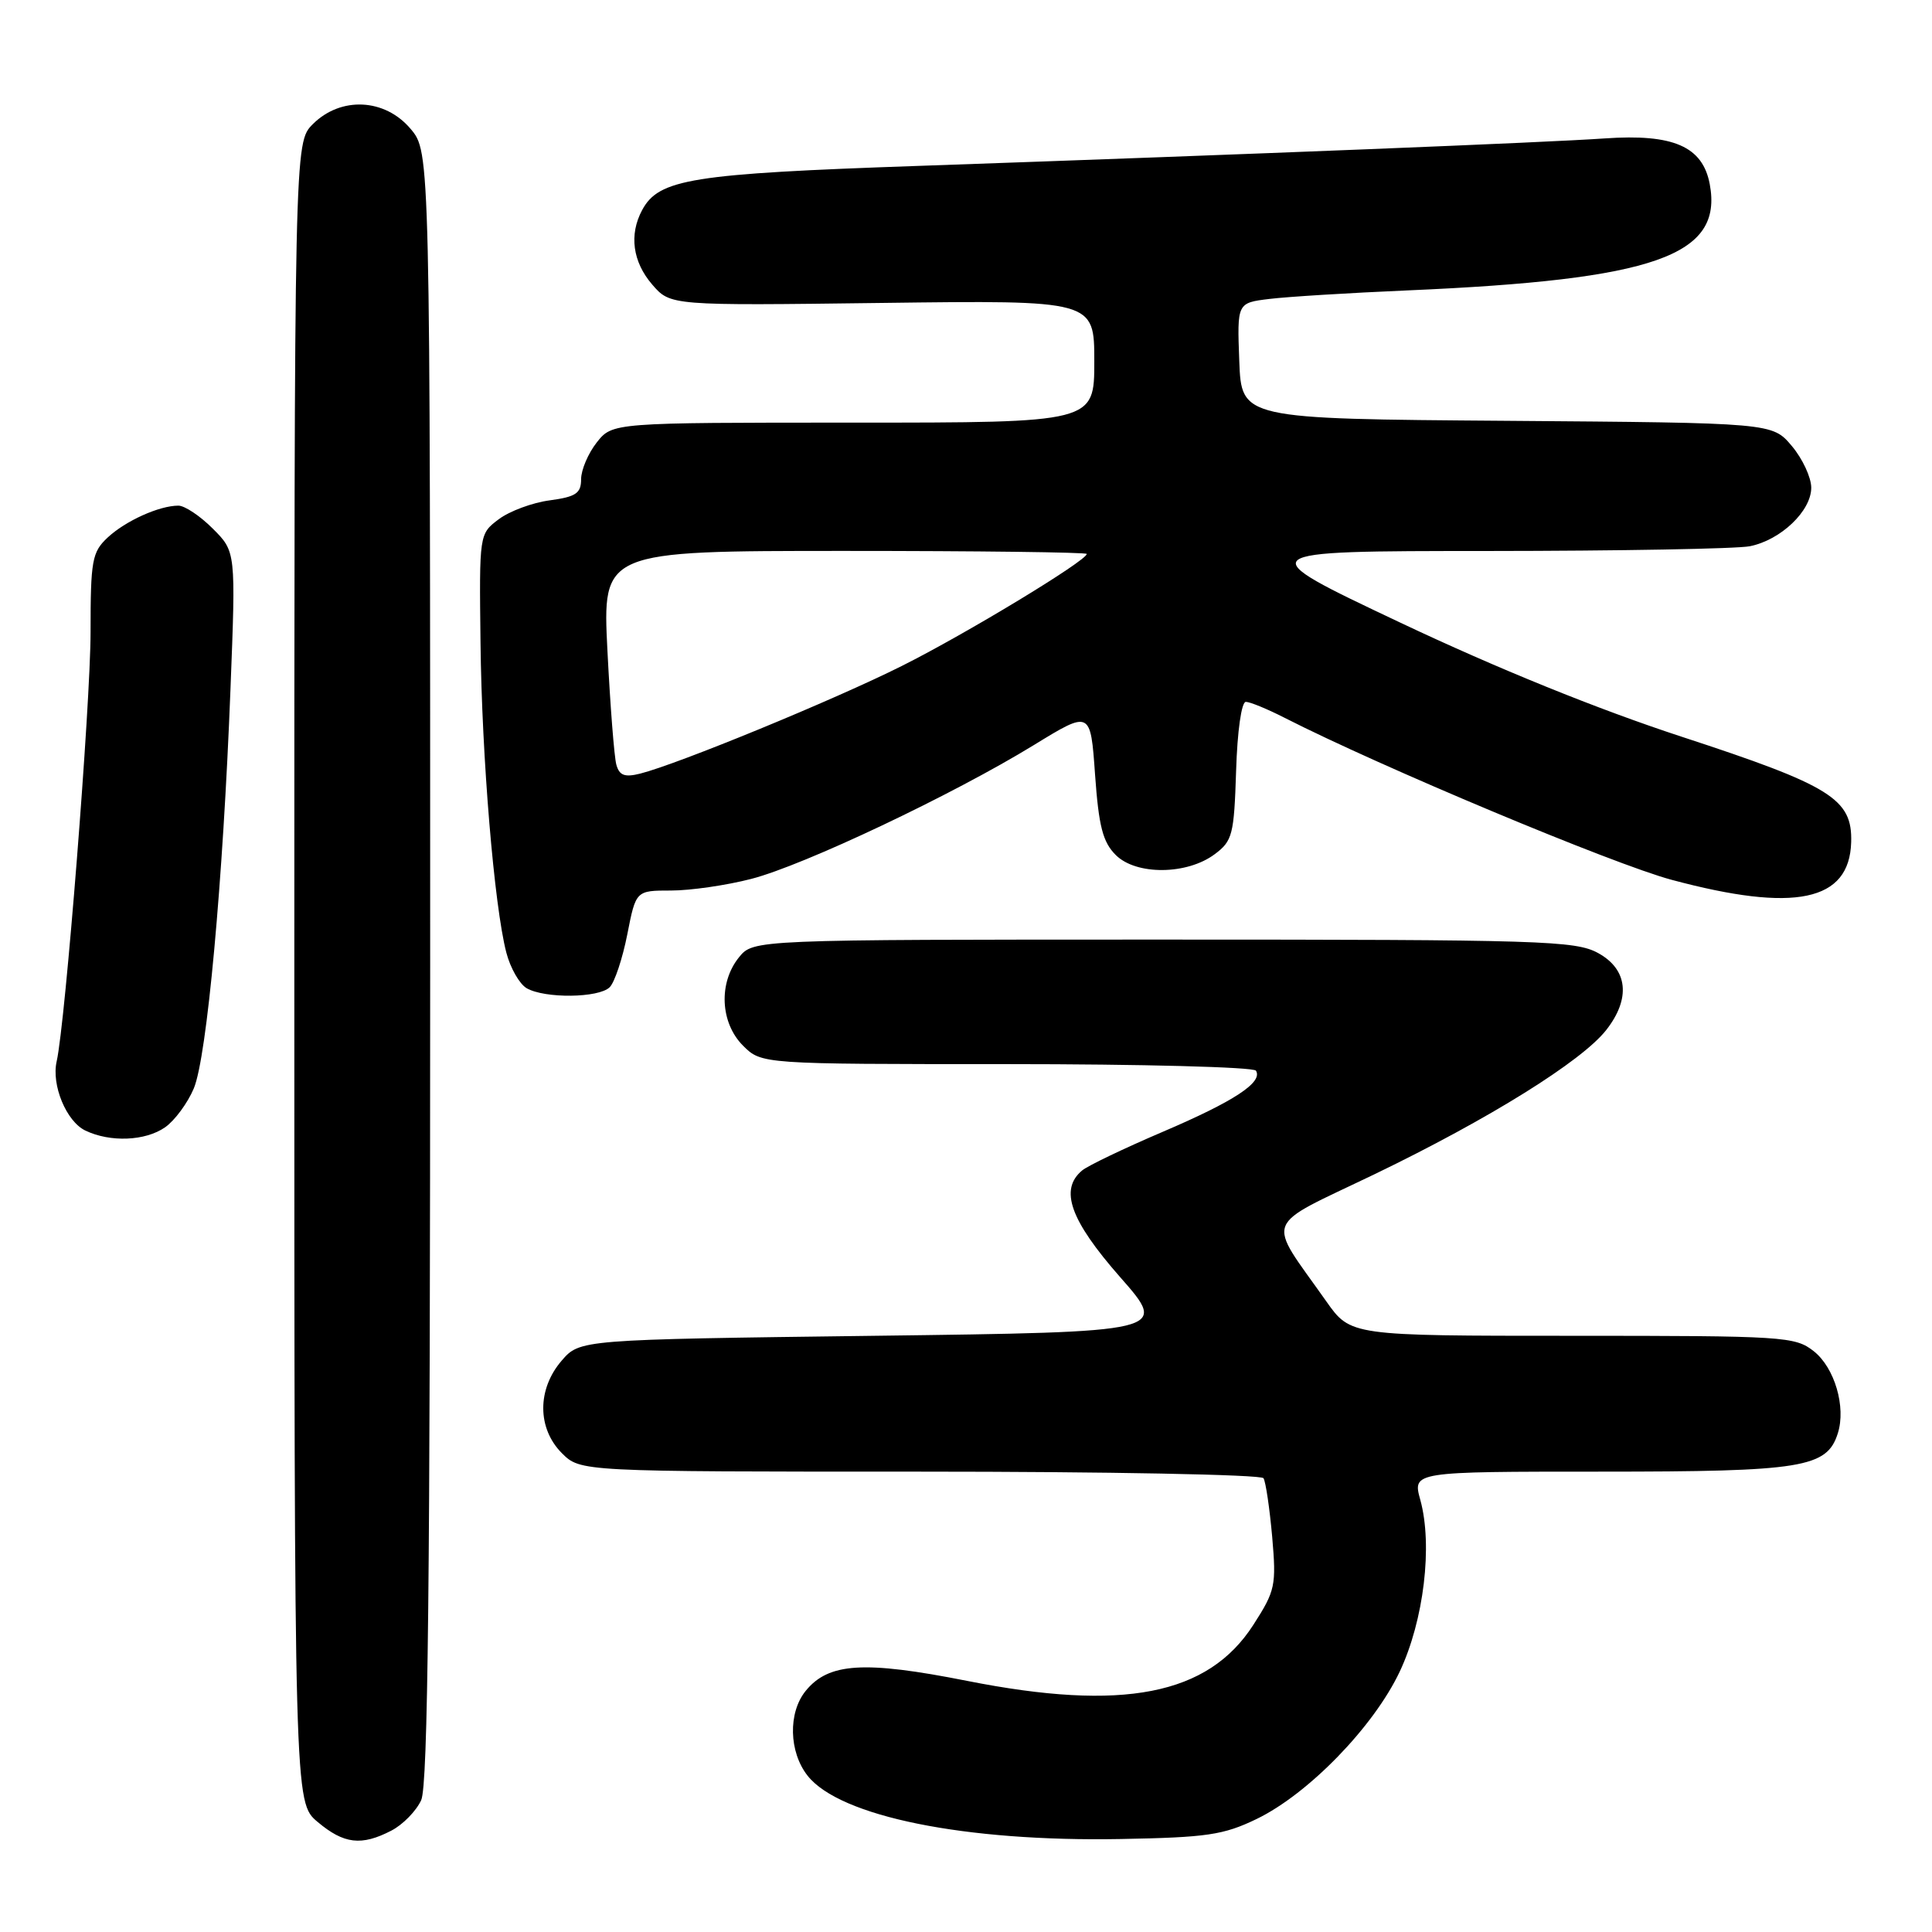 <?xml version="1.0" encoding="UTF-8" standalone="no"?>
<!DOCTYPE svg PUBLIC "-//W3C//DTD SVG 1.1//EN" "http://www.w3.org/Graphics/SVG/1.1/DTD/svg11.dtd" >
<svg xmlns="http://www.w3.org/2000/svg" xmlns:xlink="http://www.w3.org/1999/xlink" version="1.1" viewBox="0 0 256 256">
 <g >
 <path fill="currentColor"
d=" M 51.85 242.57 C 53.37 241.79 55.15 239.97 55.81 238.53 C 56.71 236.55 57.00 209.54 57.00 128.03 C 57.00 20.15 57.00 20.15 54.41 17.08 C 51.00 13.03 45.16 12.75 41.45 16.45 C 39.00 18.91 39.00 18.91 39.00 128.87 C 39.00 238.82 39.00 238.82 42.08 241.41 C 45.57 244.35 47.89 244.62 51.85 242.57 Z  M 166.50 241.03 C 173.37 237.71 182.02 228.80 185.47 221.50 C 188.67 214.71 189.86 204.78 188.20 198.75 C 187.16 195.00 187.16 195.00 212.13 195.00 C 238.85 195.00 242.08 194.48 243.52 189.92 C 244.63 186.44 243.10 181.22 240.33 179.04 C 237.85 177.09 236.42 177.00 208.34 177.00 C 178.96 177.00 178.96 177.00 175.73 172.42 C 167.76 161.11 167.10 162.83 182.20 155.56 C 197.26 148.29 209.56 140.64 212.82 136.50 C 216.11 132.32 215.71 128.44 211.75 126.28 C 208.75 124.64 204.32 124.50 154.16 124.50 C 99.82 124.50 99.82 124.50 97.91 126.86 C 95.19 130.23 95.43 135.52 98.45 138.55 C 100.91 141.00 100.91 141.00 133.40 141.00 C 151.26 141.00 166.12 141.39 166.42 141.87 C 167.37 143.41 163.53 145.93 154.05 149.98 C 148.95 152.16 144.15 154.46 143.39 155.09 C 140.35 157.62 141.80 161.68 148.41 169.21 C 154.83 176.50 154.83 176.50 115.83 177.00 C 76.83 177.50 76.83 177.50 74.41 180.31 C 71.16 184.09 71.18 189.27 74.45 192.55 C 76.91 195.00 76.91 195.00 121.90 195.00 C 146.64 195.00 167.13 195.39 167.42 195.87 C 167.72 196.36 168.23 199.84 168.57 203.62 C 169.13 210.11 168.99 210.77 166.07 215.31 C 160.07 224.62 148.82 226.82 128.12 222.72 C 114.48 220.02 109.78 220.32 106.75 224.06 C 104.41 226.95 104.53 232.14 107.01 235.29 C 111.27 240.70 127.87 244.06 148.50 243.68 C 159.91 243.47 162.11 243.15 166.50 241.03 Z  M 21.88 149.37 C 23.16 148.47 24.87 146.15 25.68 144.22 C 27.42 140.07 29.55 116.85 30.54 91.30 C 31.25 73.10 31.25 73.10 28.20 70.05 C 26.53 68.37 24.47 67.00 23.64 67.00 C 21.10 67.00 16.62 69.02 14.25 71.24 C 12.20 73.16 12.00 74.25 12.00 83.75 C 12.00 93.24 8.66 135.58 7.51 140.63 C 6.79 143.77 8.79 148.59 11.30 149.80 C 14.60 151.39 19.26 151.20 21.88 149.37 Z  M 80.79 130.81 C 81.44 130.16 82.49 127.01 83.12 123.81 C 84.26 118.00 84.26 118.00 88.92 118.00 C 91.48 118.00 96.26 117.31 99.54 116.46 C 106.50 114.67 126.25 105.31 137.00 98.72 C 144.50 94.12 144.50 94.12 145.10 102.63 C 145.59 109.49 146.12 111.57 147.84 113.29 C 150.54 115.99 157.27 115.94 160.95 113.19 C 163.31 111.43 163.52 110.62 163.79 102.15 C 163.95 96.89 164.50 93.00 165.08 93.00 C 165.63 93.00 167.94 93.95 170.21 95.11 C 182.94 101.60 213.75 114.50 221.50 116.58 C 237.83 120.96 245.07 119.44 245.29 111.59 C 245.46 105.86 242.63 104.10 222.89 97.64 C 211.70 93.98 198.37 88.57 185.50 82.48 C 165.50 73.02 165.50 73.02 197.12 73.01 C 214.52 73.00 230.15 72.72 231.86 72.38 C 235.96 71.56 240.00 67.71 240.00 64.62 C 240.00 63.27 238.84 60.77 237.42 59.09 C 234.84 56.03 234.84 56.03 199.67 55.76 C 164.50 55.50 164.50 55.50 164.21 47.82 C 163.92 40.13 163.92 40.13 168.21 39.61 C 170.57 39.32 178.80 38.81 186.50 38.48 C 219.32 37.06 228.33 33.89 226.55 24.40 C 225.61 19.40 221.72 17.71 212.65 18.34 C 204.80 18.89 166.47 20.42 121.75 21.98 C 91.60 23.02 87.29 23.71 85.08 27.85 C 83.34 31.10 83.83 34.69 86.41 37.69 C 88.83 40.50 88.83 40.50 116.91 40.14 C 145.00 39.78 145.00 39.78 145.00 47.89 C 145.00 56.00 145.00 56.00 113.07 56.00 C 81.15 56.00 81.15 56.00 79.07 58.63 C 77.93 60.08 77.00 62.27 77.00 63.50 C 77.00 65.37 76.31 65.83 72.84 66.30 C 70.55 66.60 67.51 67.73 66.09 68.80 C 63.50 70.75 63.50 70.75 63.67 85.13 C 63.84 100.33 65.48 120.01 67.09 126.22 C 67.62 128.26 68.83 130.38 69.78 130.94 C 72.17 132.33 79.35 132.25 80.79 130.81 Z  M 81.67 101.33 C 81.39 100.33 80.86 93.54 80.49 86.25 C 79.82 73.00 79.82 73.00 111.91 73.00 C 129.56 73.00 144.00 73.18 144.00 73.40 C 144.00 74.29 127.96 84.01 119.50 88.24 C 110.53 92.74 89.82 101.25 84.82 102.51 C 82.78 103.02 82.07 102.76 81.67 101.33 Z "/>
</g>
</svg>